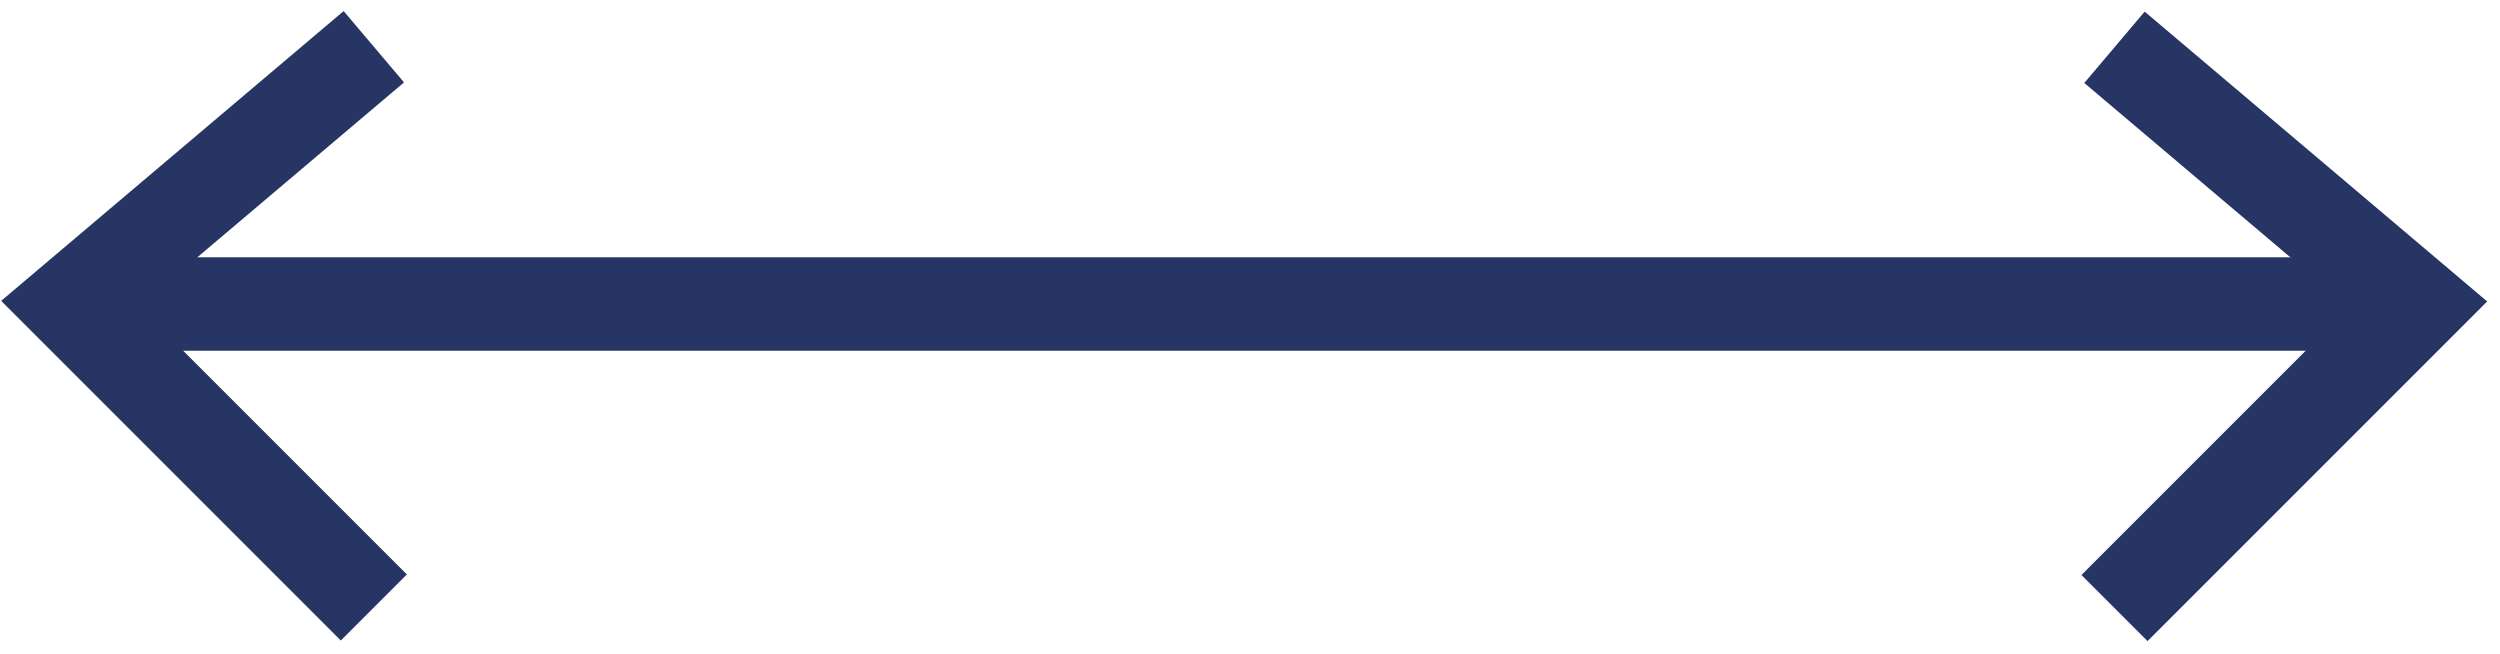 <svg width="107" height="28" viewBox="0 0 107 28" fill="none" xmlns="http://www.w3.org/2000/svg">
<path d="M3 13.012L103 13.012" stroke="#263564" stroke-width="4"/>
<path d="M16 26L3 13L16 2" stroke="#263564" stroke-width="4"/>
<path d="M90.5 26.024L103.5 13.024L90.5 2.024" stroke="#263564" stroke-width="4"/>
</svg>
